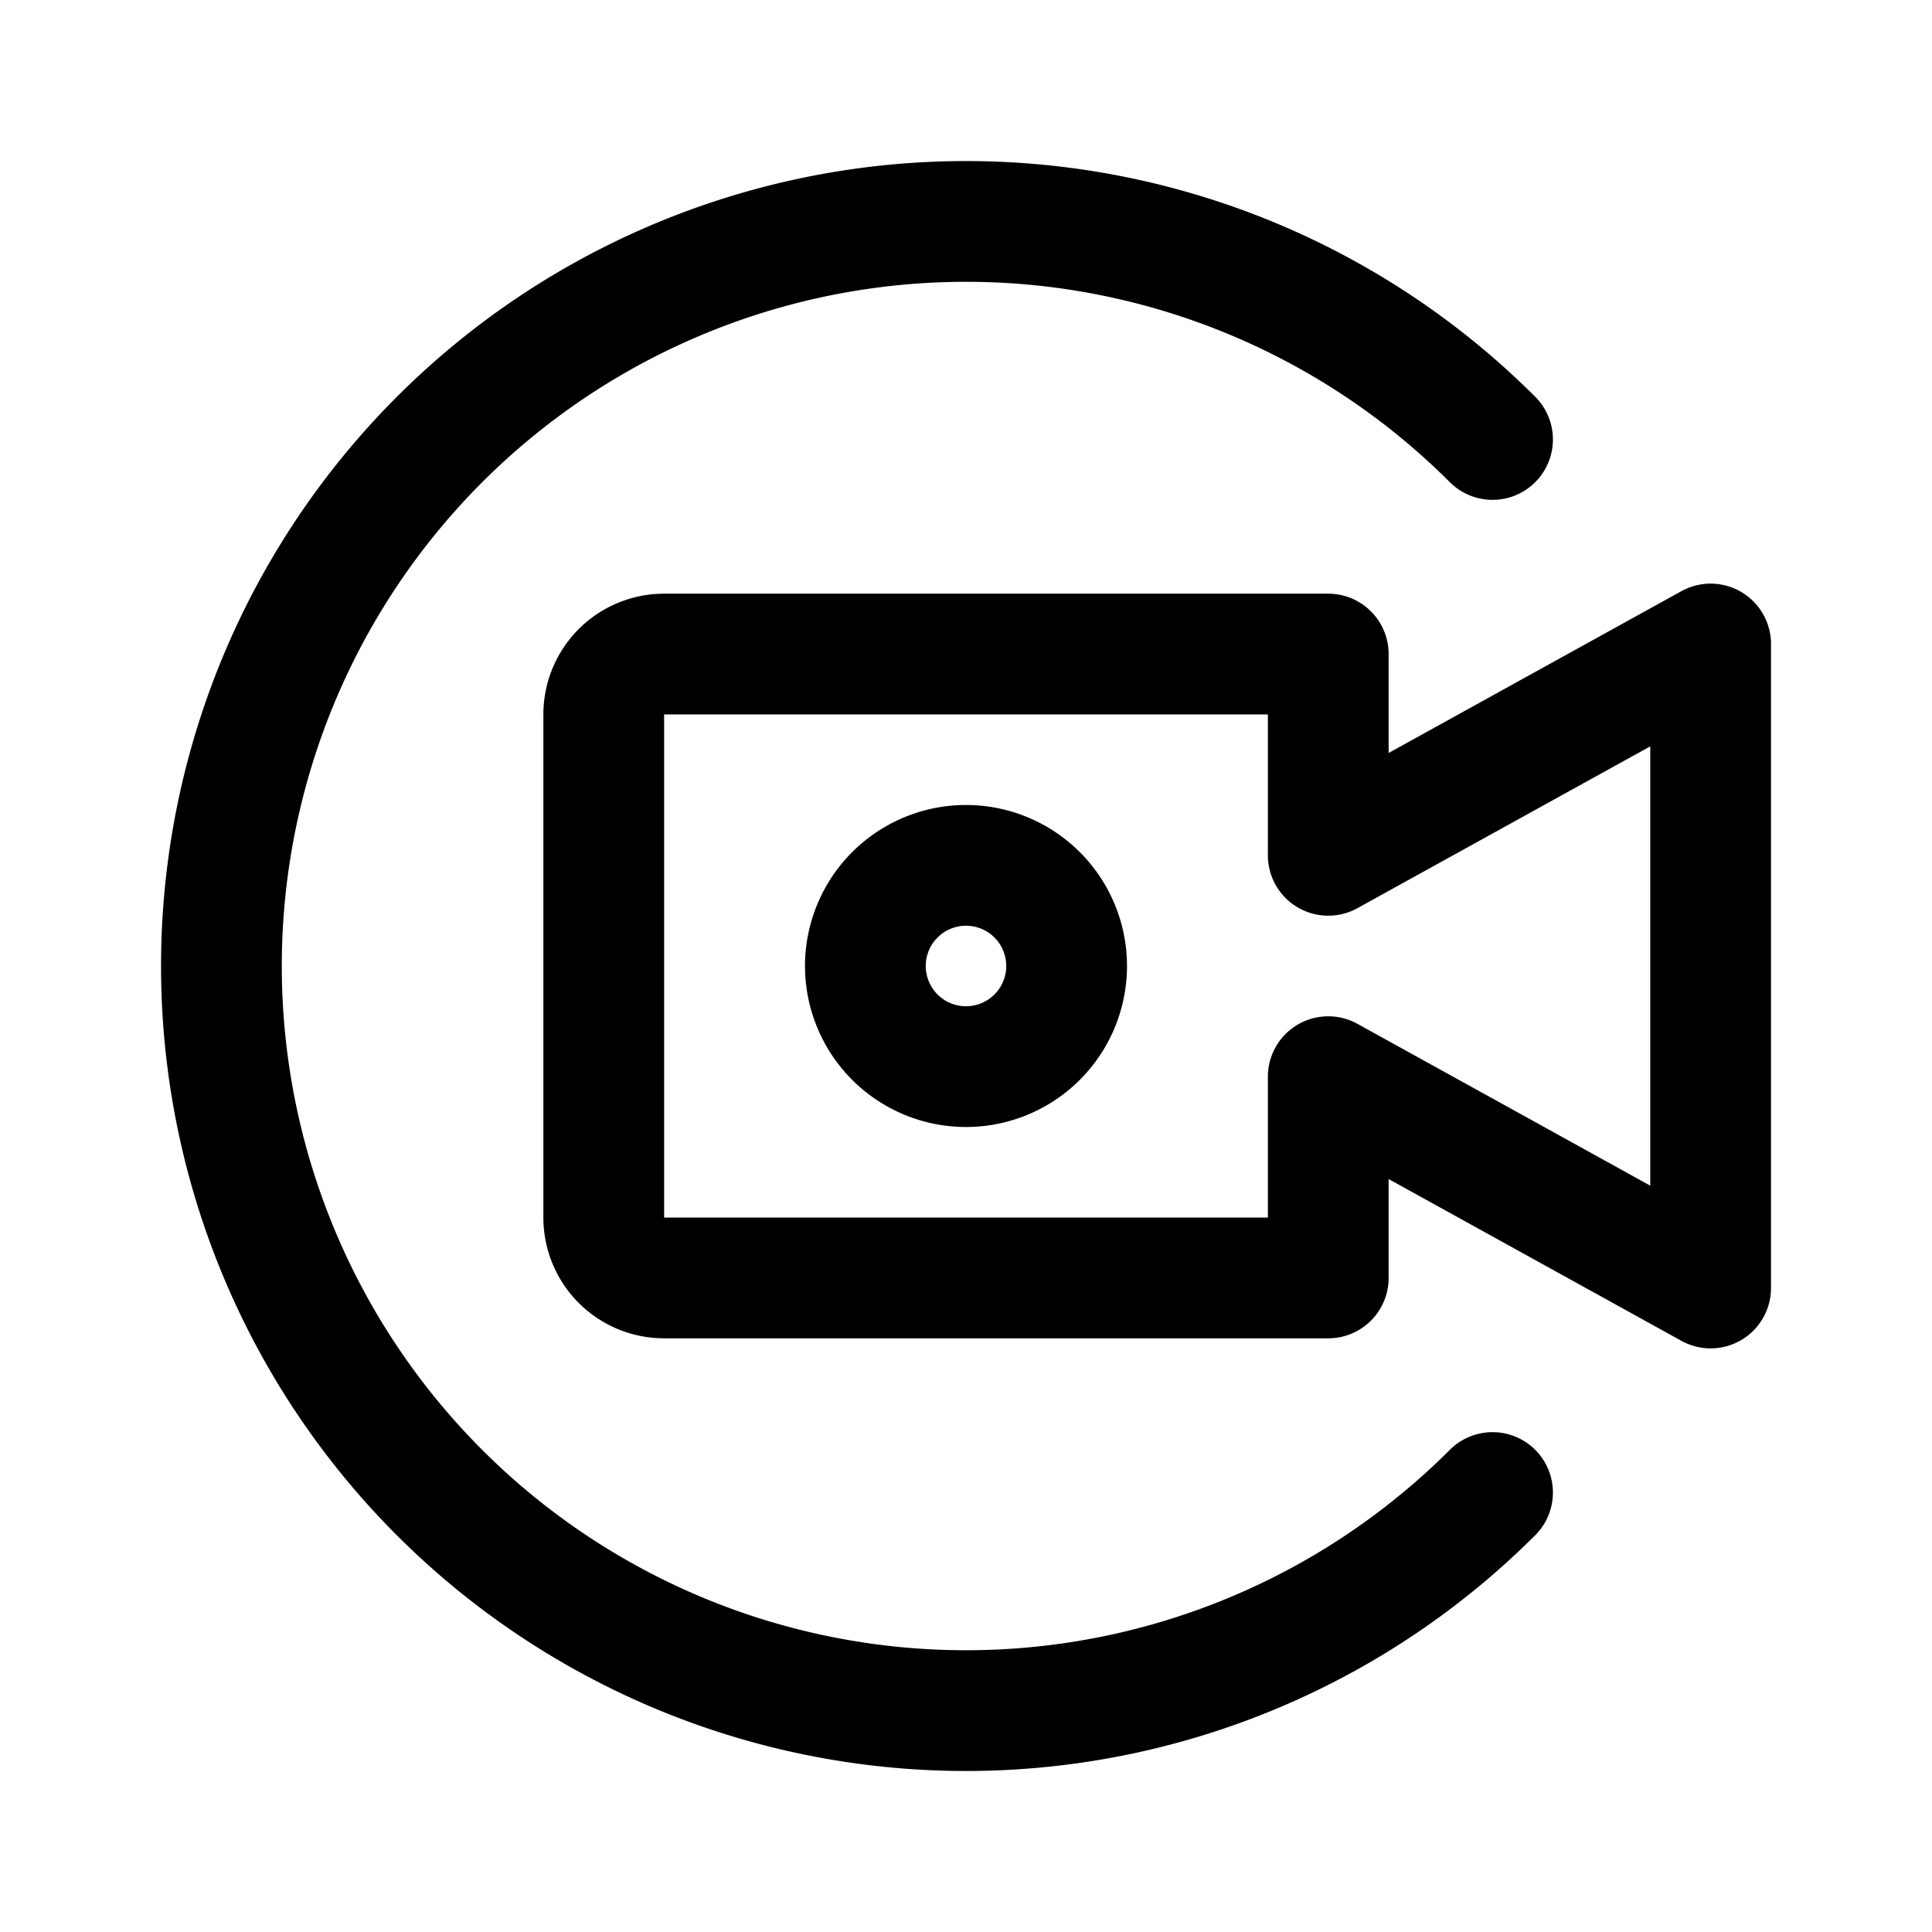 <svg xmlns="http://www.w3.org/2000/svg" width="192" height="192" fill="none" viewBox="0 0 192 192" stroke="#000" stroke-linecap="round" stroke-linejoin="round" stroke-width="12"><path d="M66 127h66v-20l38 21V64l-38 21V65H66a6 6 0 0 0-6 6v50a6 6 0 0 0 6 6Z"/><path d="M148.326 43.674a74.001 74.001 0 0 0-113.855 93.438 74.002 74.002 0 0 0 113.855 11.214"/><path d="M106 96a10.01 10.01 0 0 1-2.929 7.071A10.006 10.006 0 0 1 96 106a10.01 10.01 0 0 1-7.071-2.929 10.005 10.005 0 0 1-2.168-10.898A10 10 0 0 1 106 96h0Z"/></svg>